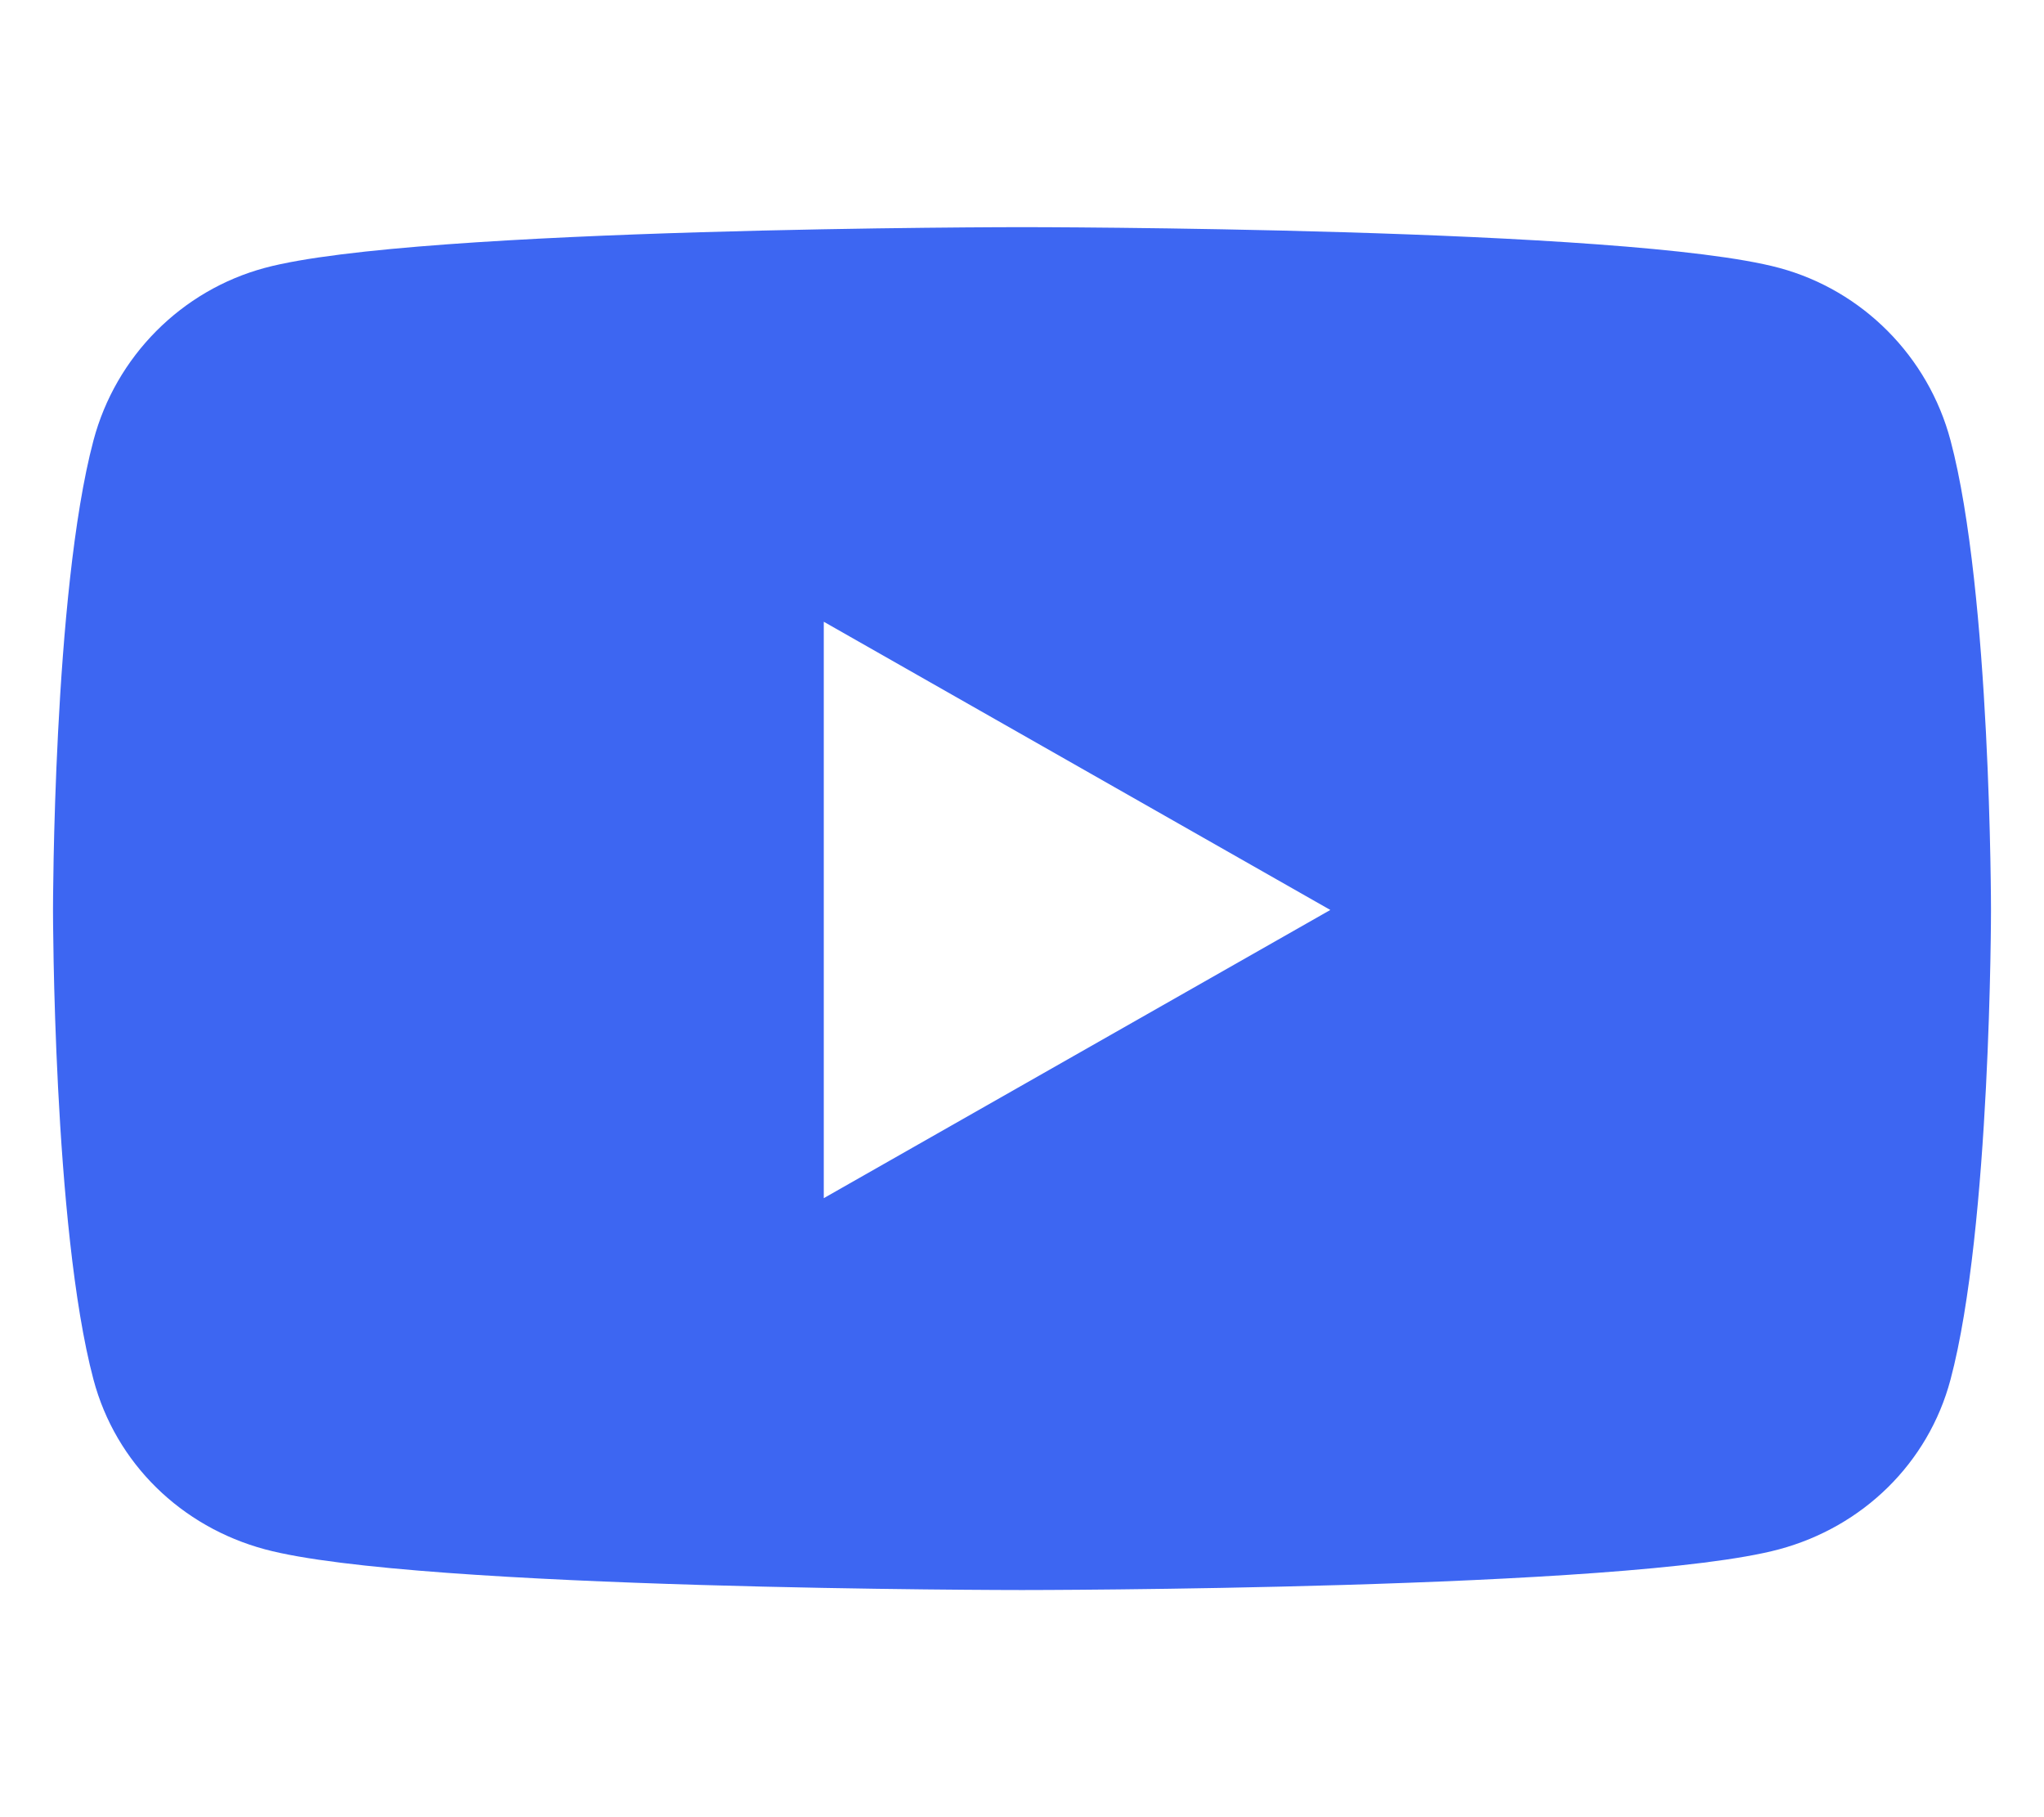 <svg width="45" height="40" viewBox="0 0 45 40" fill="none" xmlns="http://www.w3.org/2000/svg">
<path d="M42.942 9.694C42.451 7.846 41.005 6.391 39.17 5.897C35.842 5 22.5 5 22.5 5C22.5 5 9.158 5 5.83 5.897C3.995 6.391 2.549 7.846 2.058 9.694C1.167 13.043 1.167 20.03 1.167 20.03C1.167 20.03 1.167 27.018 2.058 30.367C2.549 32.214 3.995 33.609 5.83 34.103C9.158 35 22.5 35 22.5 35C22.5 35 35.842 35 39.17 34.103C41.005 33.609 42.451 32.214 42.942 30.367C43.833 27.018 43.833 20.03 43.833 20.03C43.833 20.03 43.833 13.043 42.942 9.694V9.694ZM18.136 26.374V13.686L29.288 20.03L18.136 26.374V26.374Z" fill="#3D66F2"/>
</svg>
